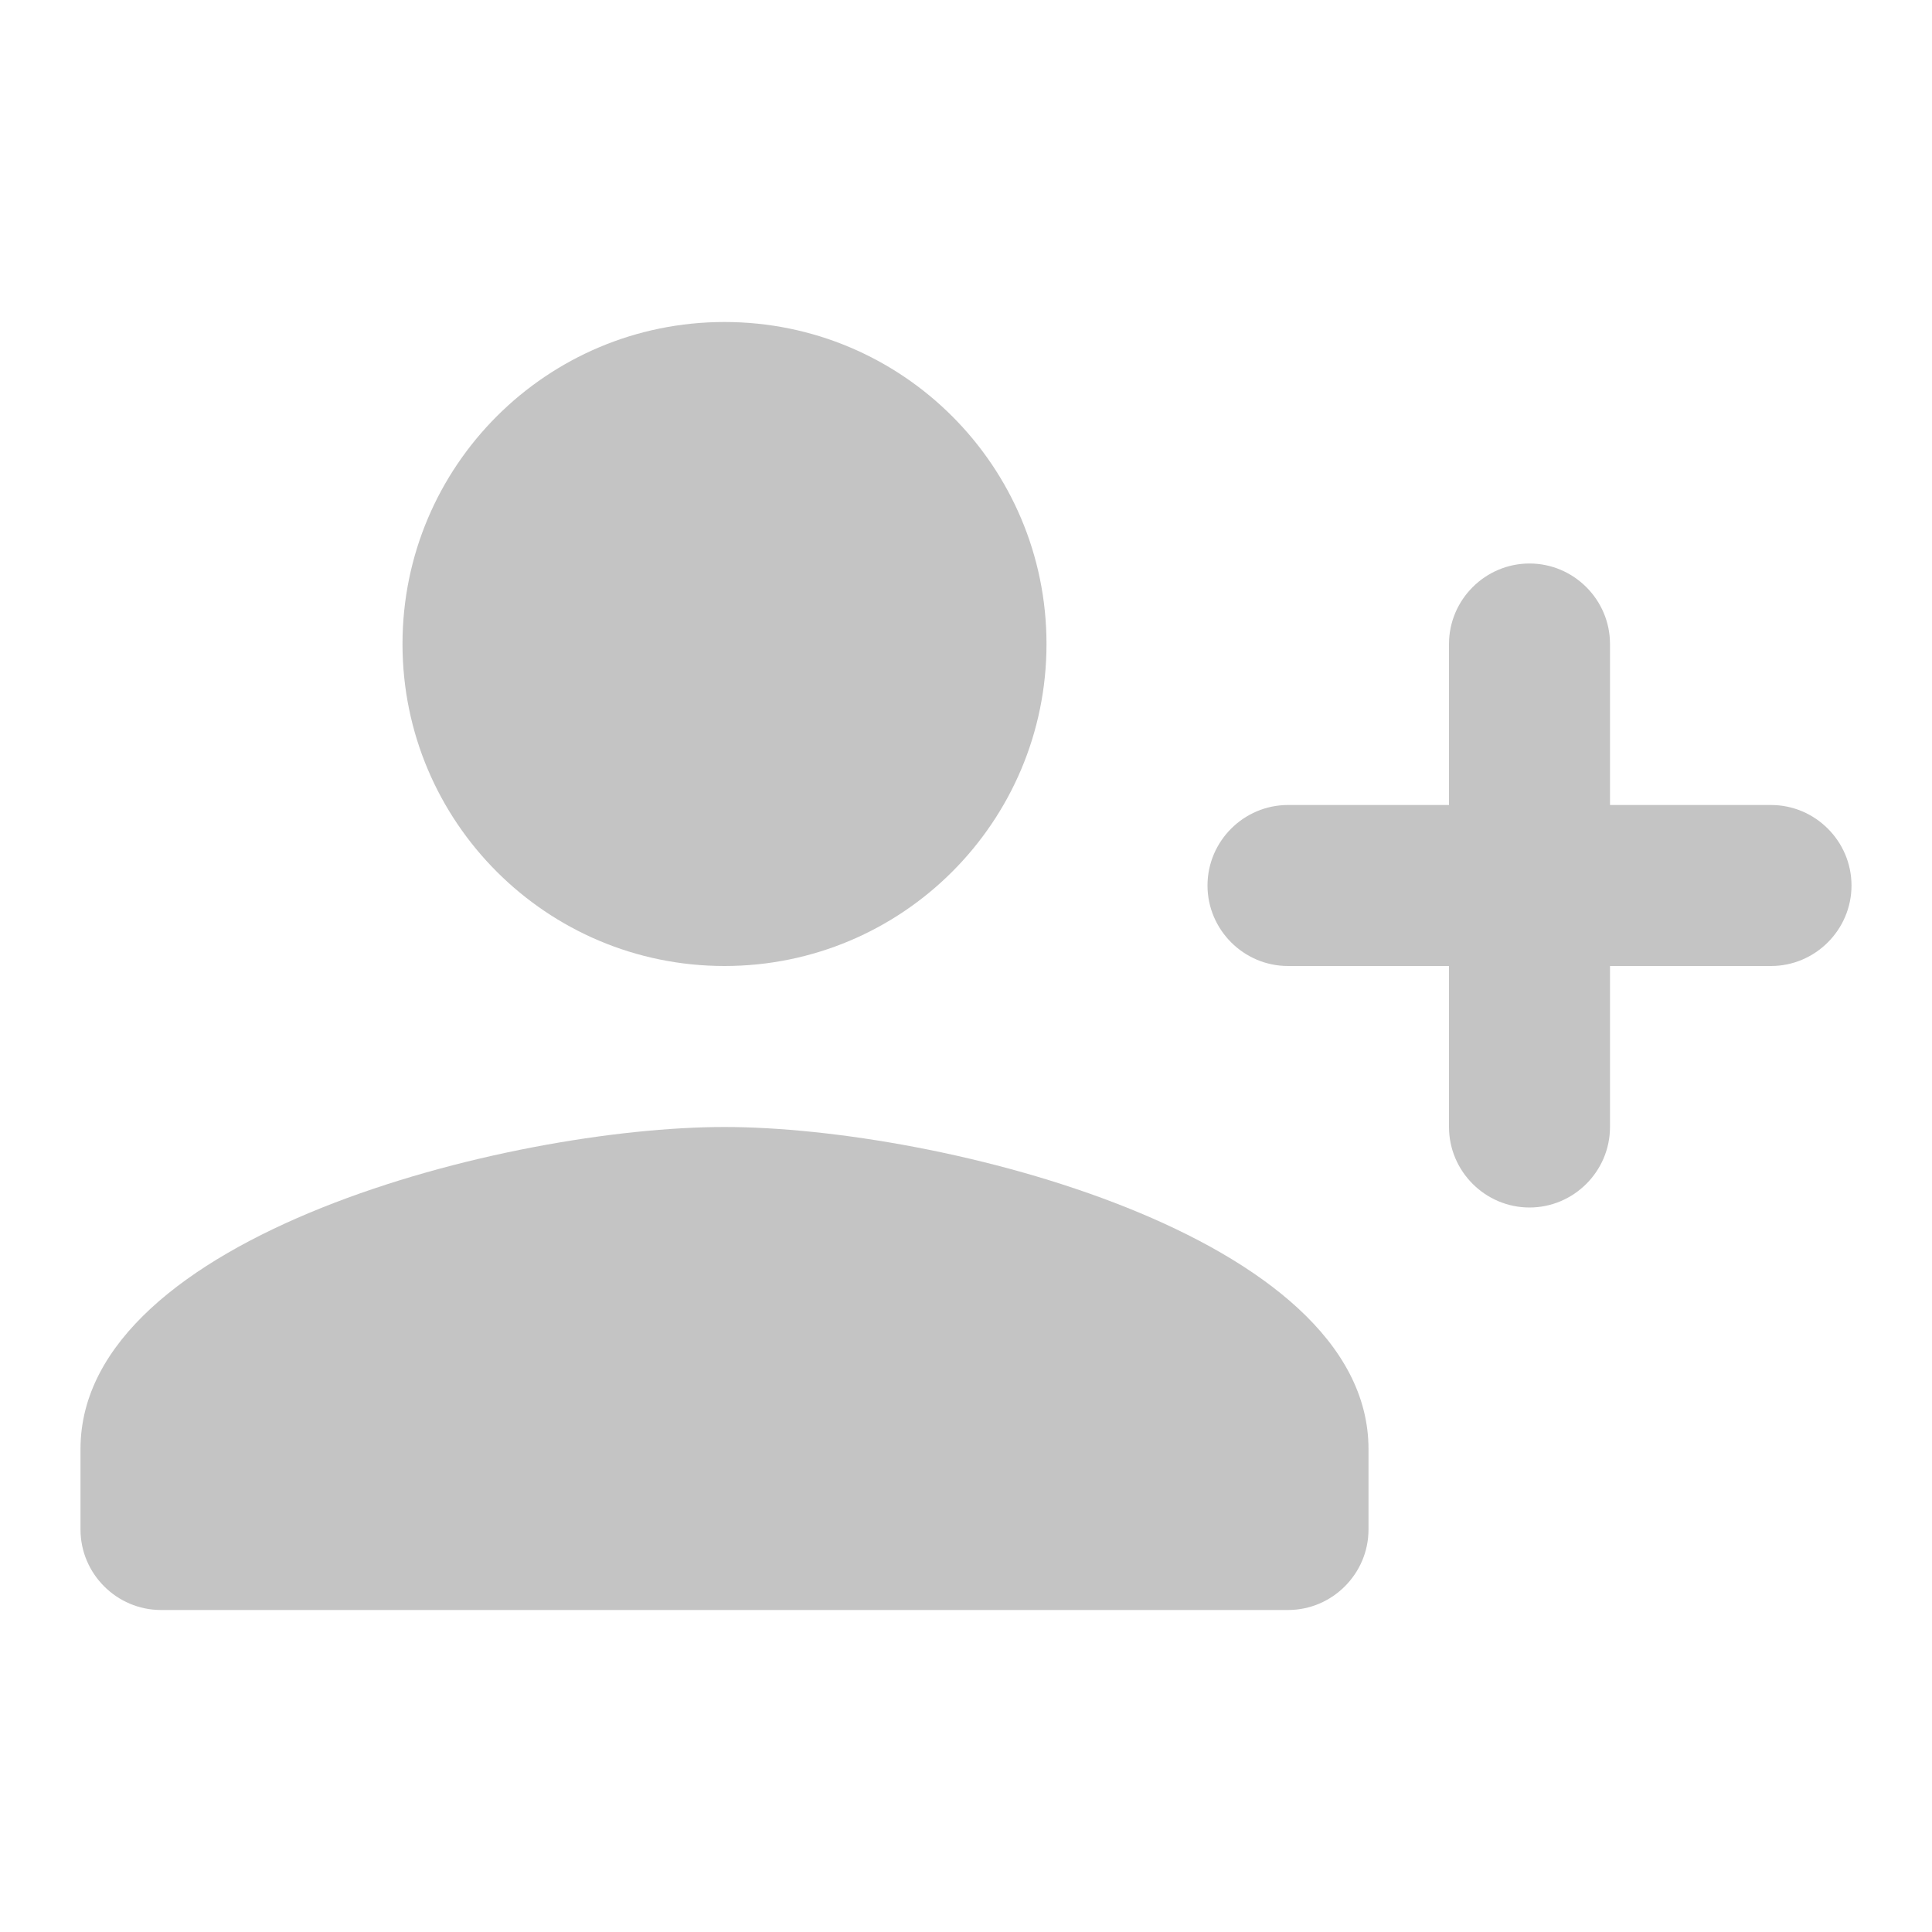 <?xml version="1.0" encoding="UTF-8"?>
<svg width="24px" height="24px" viewBox="0 0 24 24" version="1.1" xmlns="http://www.w3.org/2000/svg" xmlns:xlink="http://www.w3.org/1999/xlink">
    <title>ic_account_add_disable</title>
    <g id="Symbol" stroke="none" stroke-width="1" fill="none" fill-rule="evenodd">
        <g id="ic_account_add_disable">
            <polygon id="Path" points="0 0 24 0 24 24 0 24"></polygon>
            <path d="M9,12 C11.21,12 13,10.21 13,8 C13,5.79 11.21,4 9,4 C6.79,4 5,5.79 5,8 C5,10.21 6.79,12 9,12 Z M9,14 C6.33,14 1,15.34 1,18 L1,19 C1,19.55 1.45,20 2,20 L16,20 C16.55,20 17,19.55 17,19 L17,18 C17,15.34 11.67,14 9,14 Z" id="Shape" fill="#C4C4C4" fill-rule="nonzero"></path>
            <path d="M20,10 L20,8 C20,7.45 19.55,7 19,7 C18.45,7 18,7.45 18,8 L18,10 L16,10 C15.45,10 15,10.45 15,11 C15,11.55 15.45,12 16,12 L18,12 L18,14 C18,14.55 18.45,15 19,15 C19.55,15 20,14.55 20,14 L20,12 L22,12 C22.55,12 23,11.55 23,11 C23,10.45 22.55,10 22,10 L20,10 Z" id="Path" fill="#C4C4C4" fill-rule="nonzero"></path>
        </g>
    </g>
</svg>